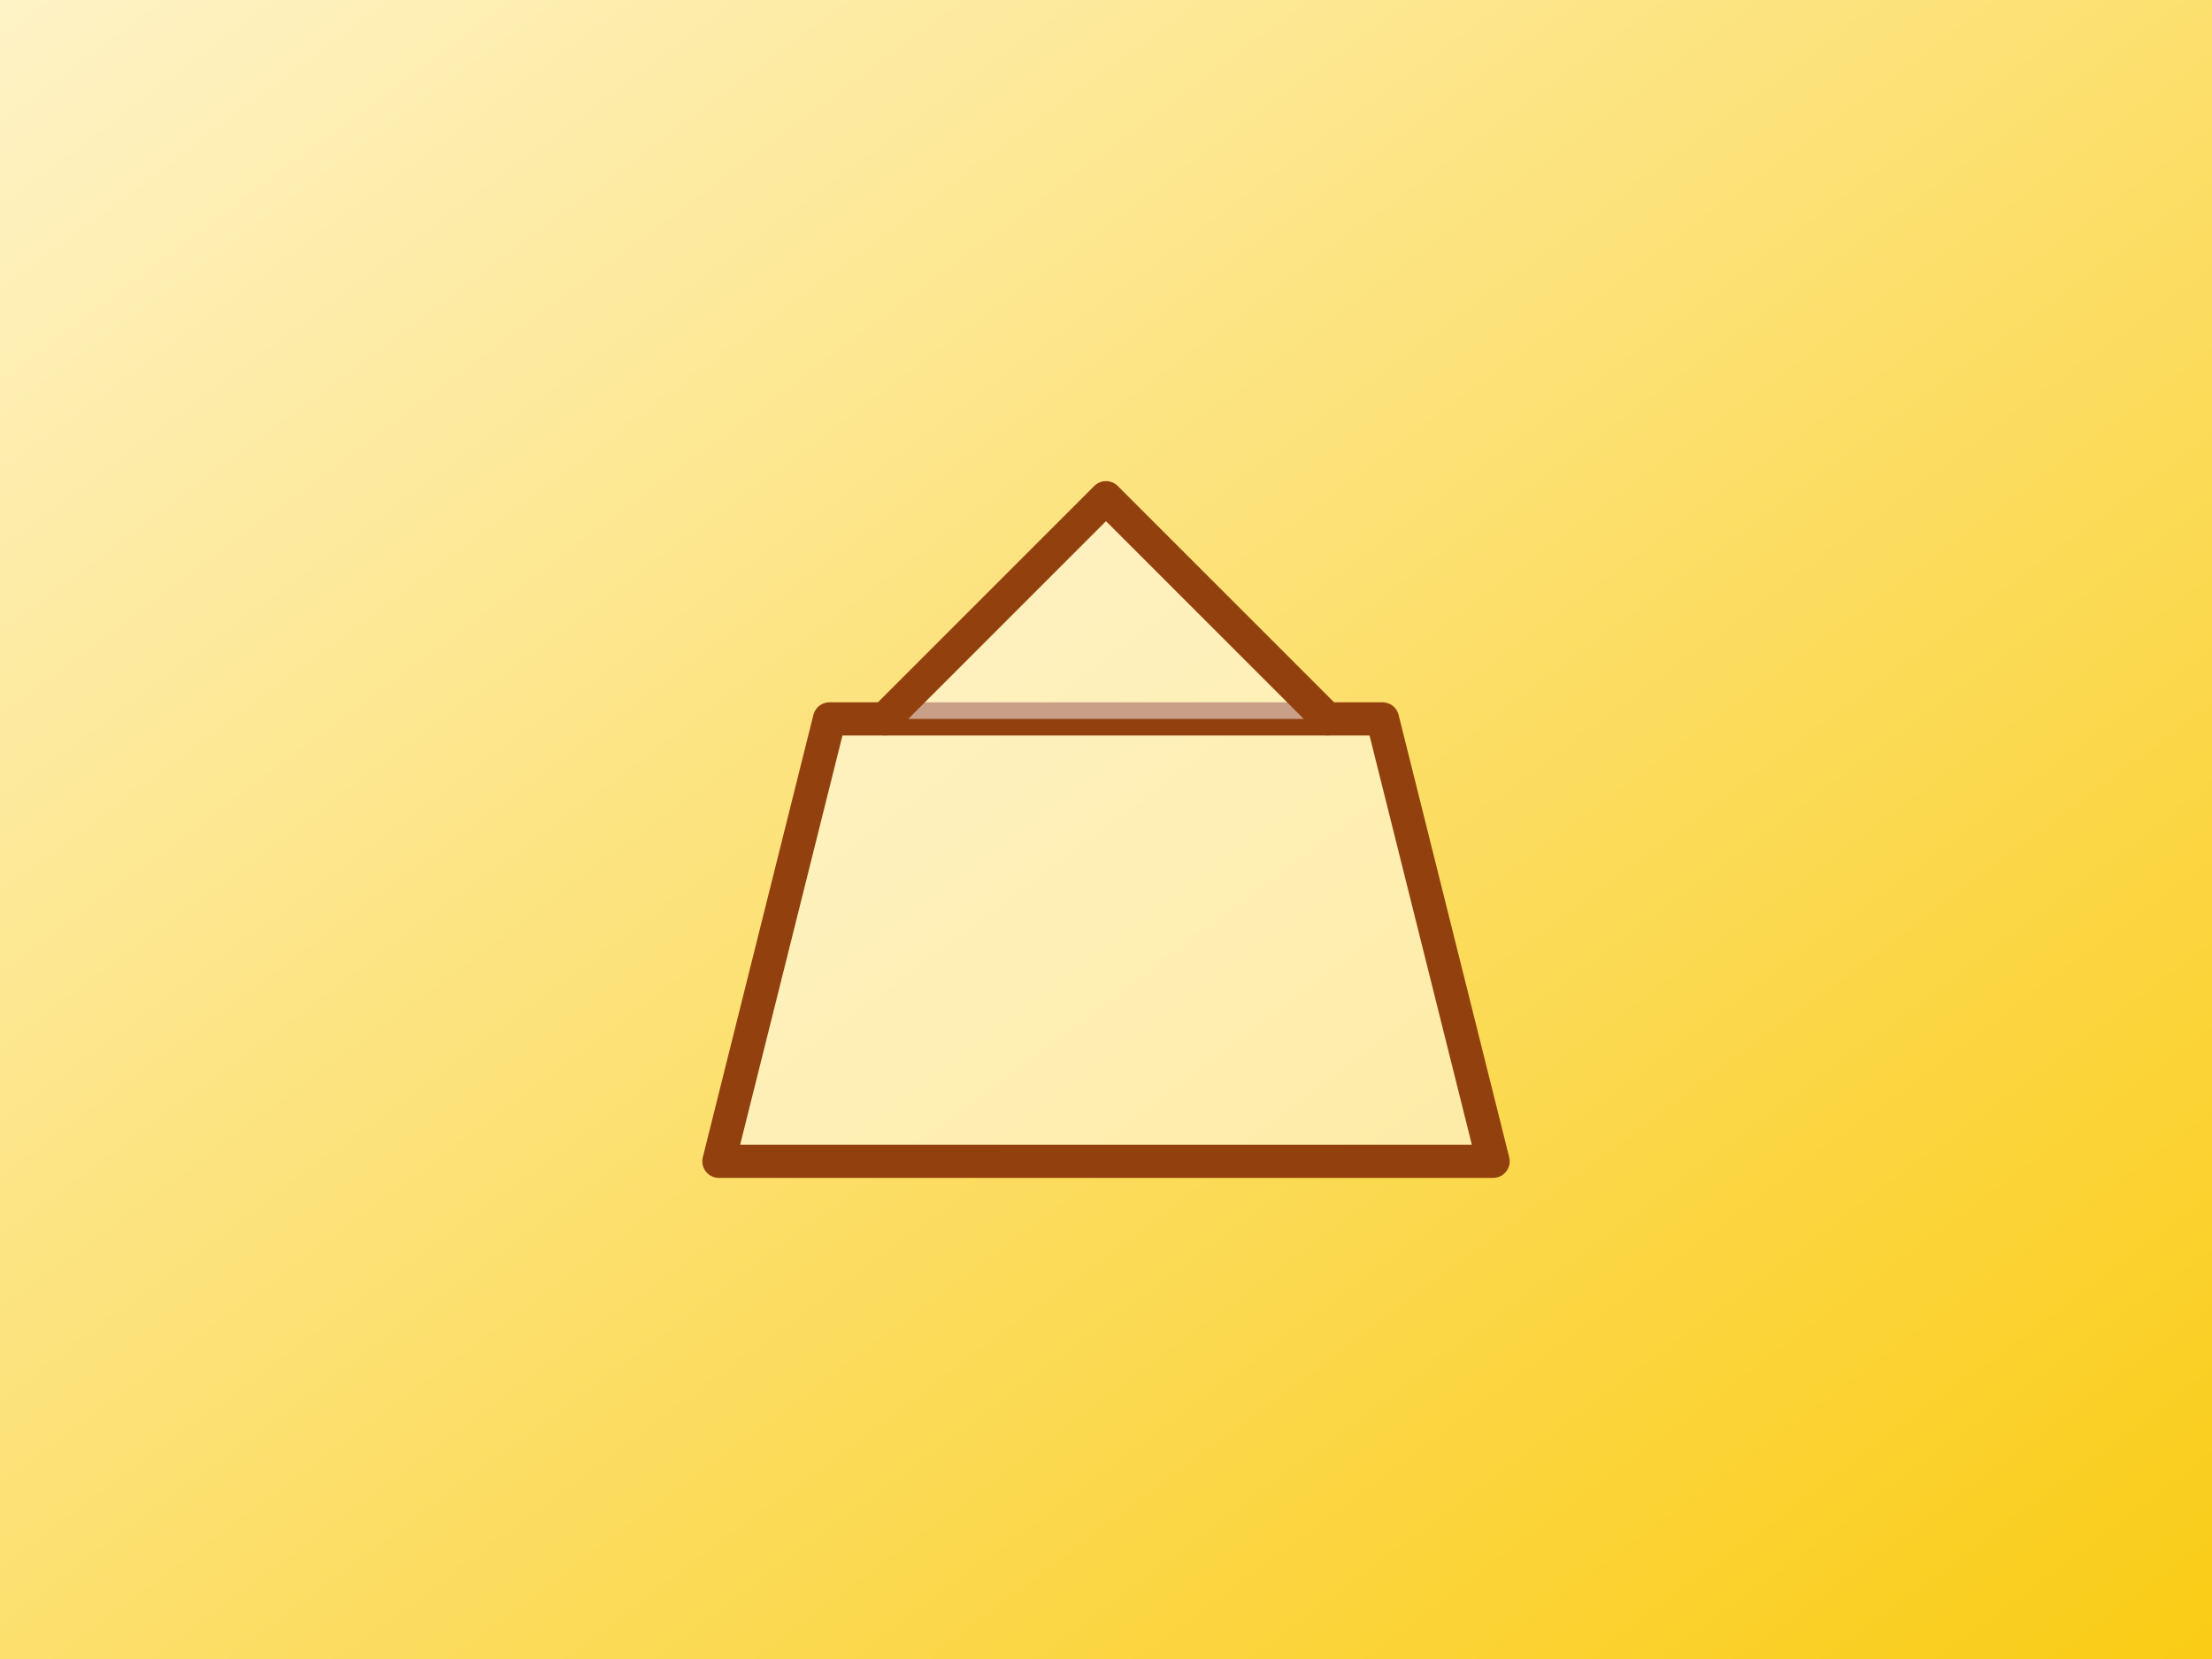 <svg xmlns="http://www.w3.org/2000/svg" viewBox="0 0 800 600">
  <rect x="0" y="0" width="800" height="600" fill="#808080" stroke="none"/>
  <defs>
    <linearGradient id="g5" x1="0" y1="0" x2="1" y2="1">
      <stop offset="0%" stop-color="#FEF3C7"/>
      <stop offset="100%" stop-color="#FACC15"/>
    </linearGradient>
  </defs>
  <rect width="800" height="600" fill="url(#g5)"/>
  <g stroke="#92400E" stroke-width="12" stroke-linecap="round" stroke-linejoin="round" fill="rgba(255,255,255,0.5)">
    <path d="M260 420l40-160h200l40 160z"/>
    <path d="M320 260l80-80 80 80"/>
  </g>
</svg>
